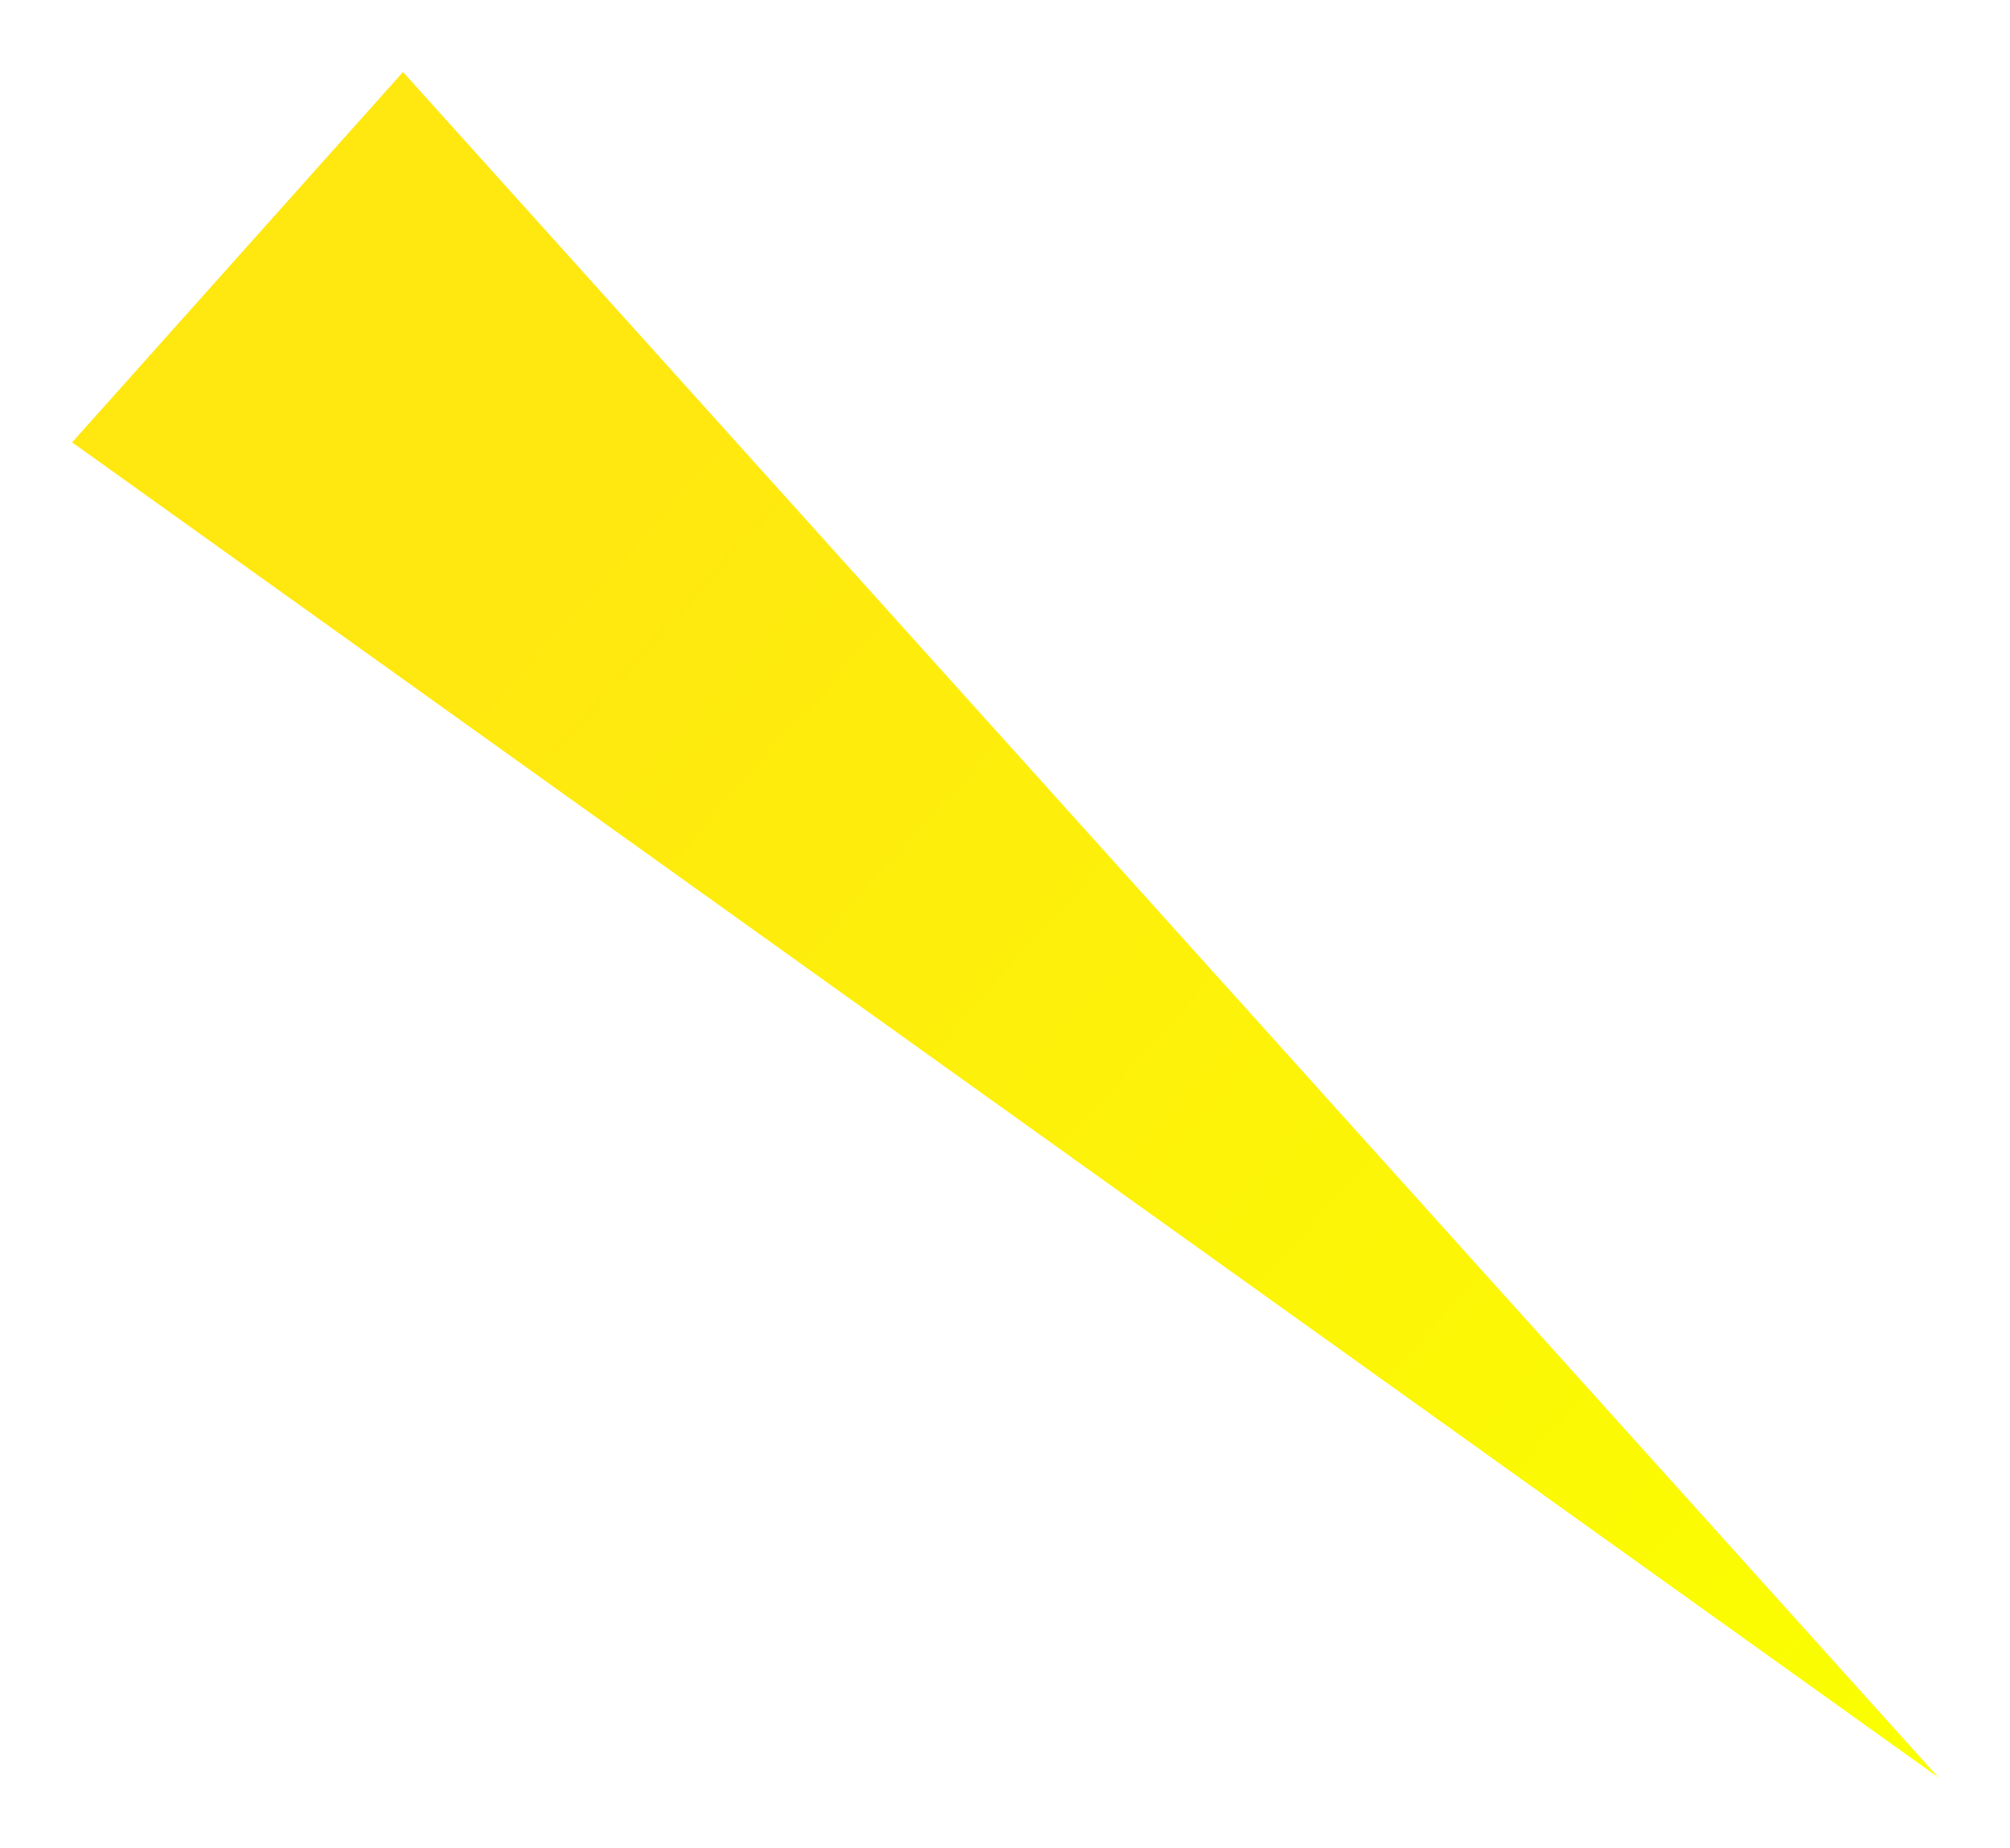 <svg width="830" height="763" viewBox="0 0 830 763" fill="none" xmlns="http://www.w3.org/2000/svg">
<g filter="url(#filter0_f_2_178)">
<path d="M800.415 733.801L29.776 182.626L166.421 29.72L800.415 733.801Z" fill="url(#paint0_linear_2_178)"/>
</g>
<defs>
<filter id="filter0_f_2_178" x="0.597" y="0.541" width="828.997" height="762.439" filterUnits="userSpaceOnUse" color-interpolation-filters="sRGB">
<feFlood flood-opacity="0" result="BackgroundImageFix"/>
<feBlend mode="normal" in="SourceGraphic" in2="BackgroundImageFix" result="shape"/>
<feGaussianBlur stdDeviation="14.589" result="effect1_foregroundBlur_2_178"/>
</filter>
<linearGradient id="paint0_linear_2_178" x1="800.415" y1="733.801" x2="-136.007" y2="-103.037" gradientUnits="userSpaceOnUse">
<stop stop-color="#FAFF00"/>
<stop offset="0.628" stop-color="#FFE710"/>
</linearGradient>
</defs>
</svg>
